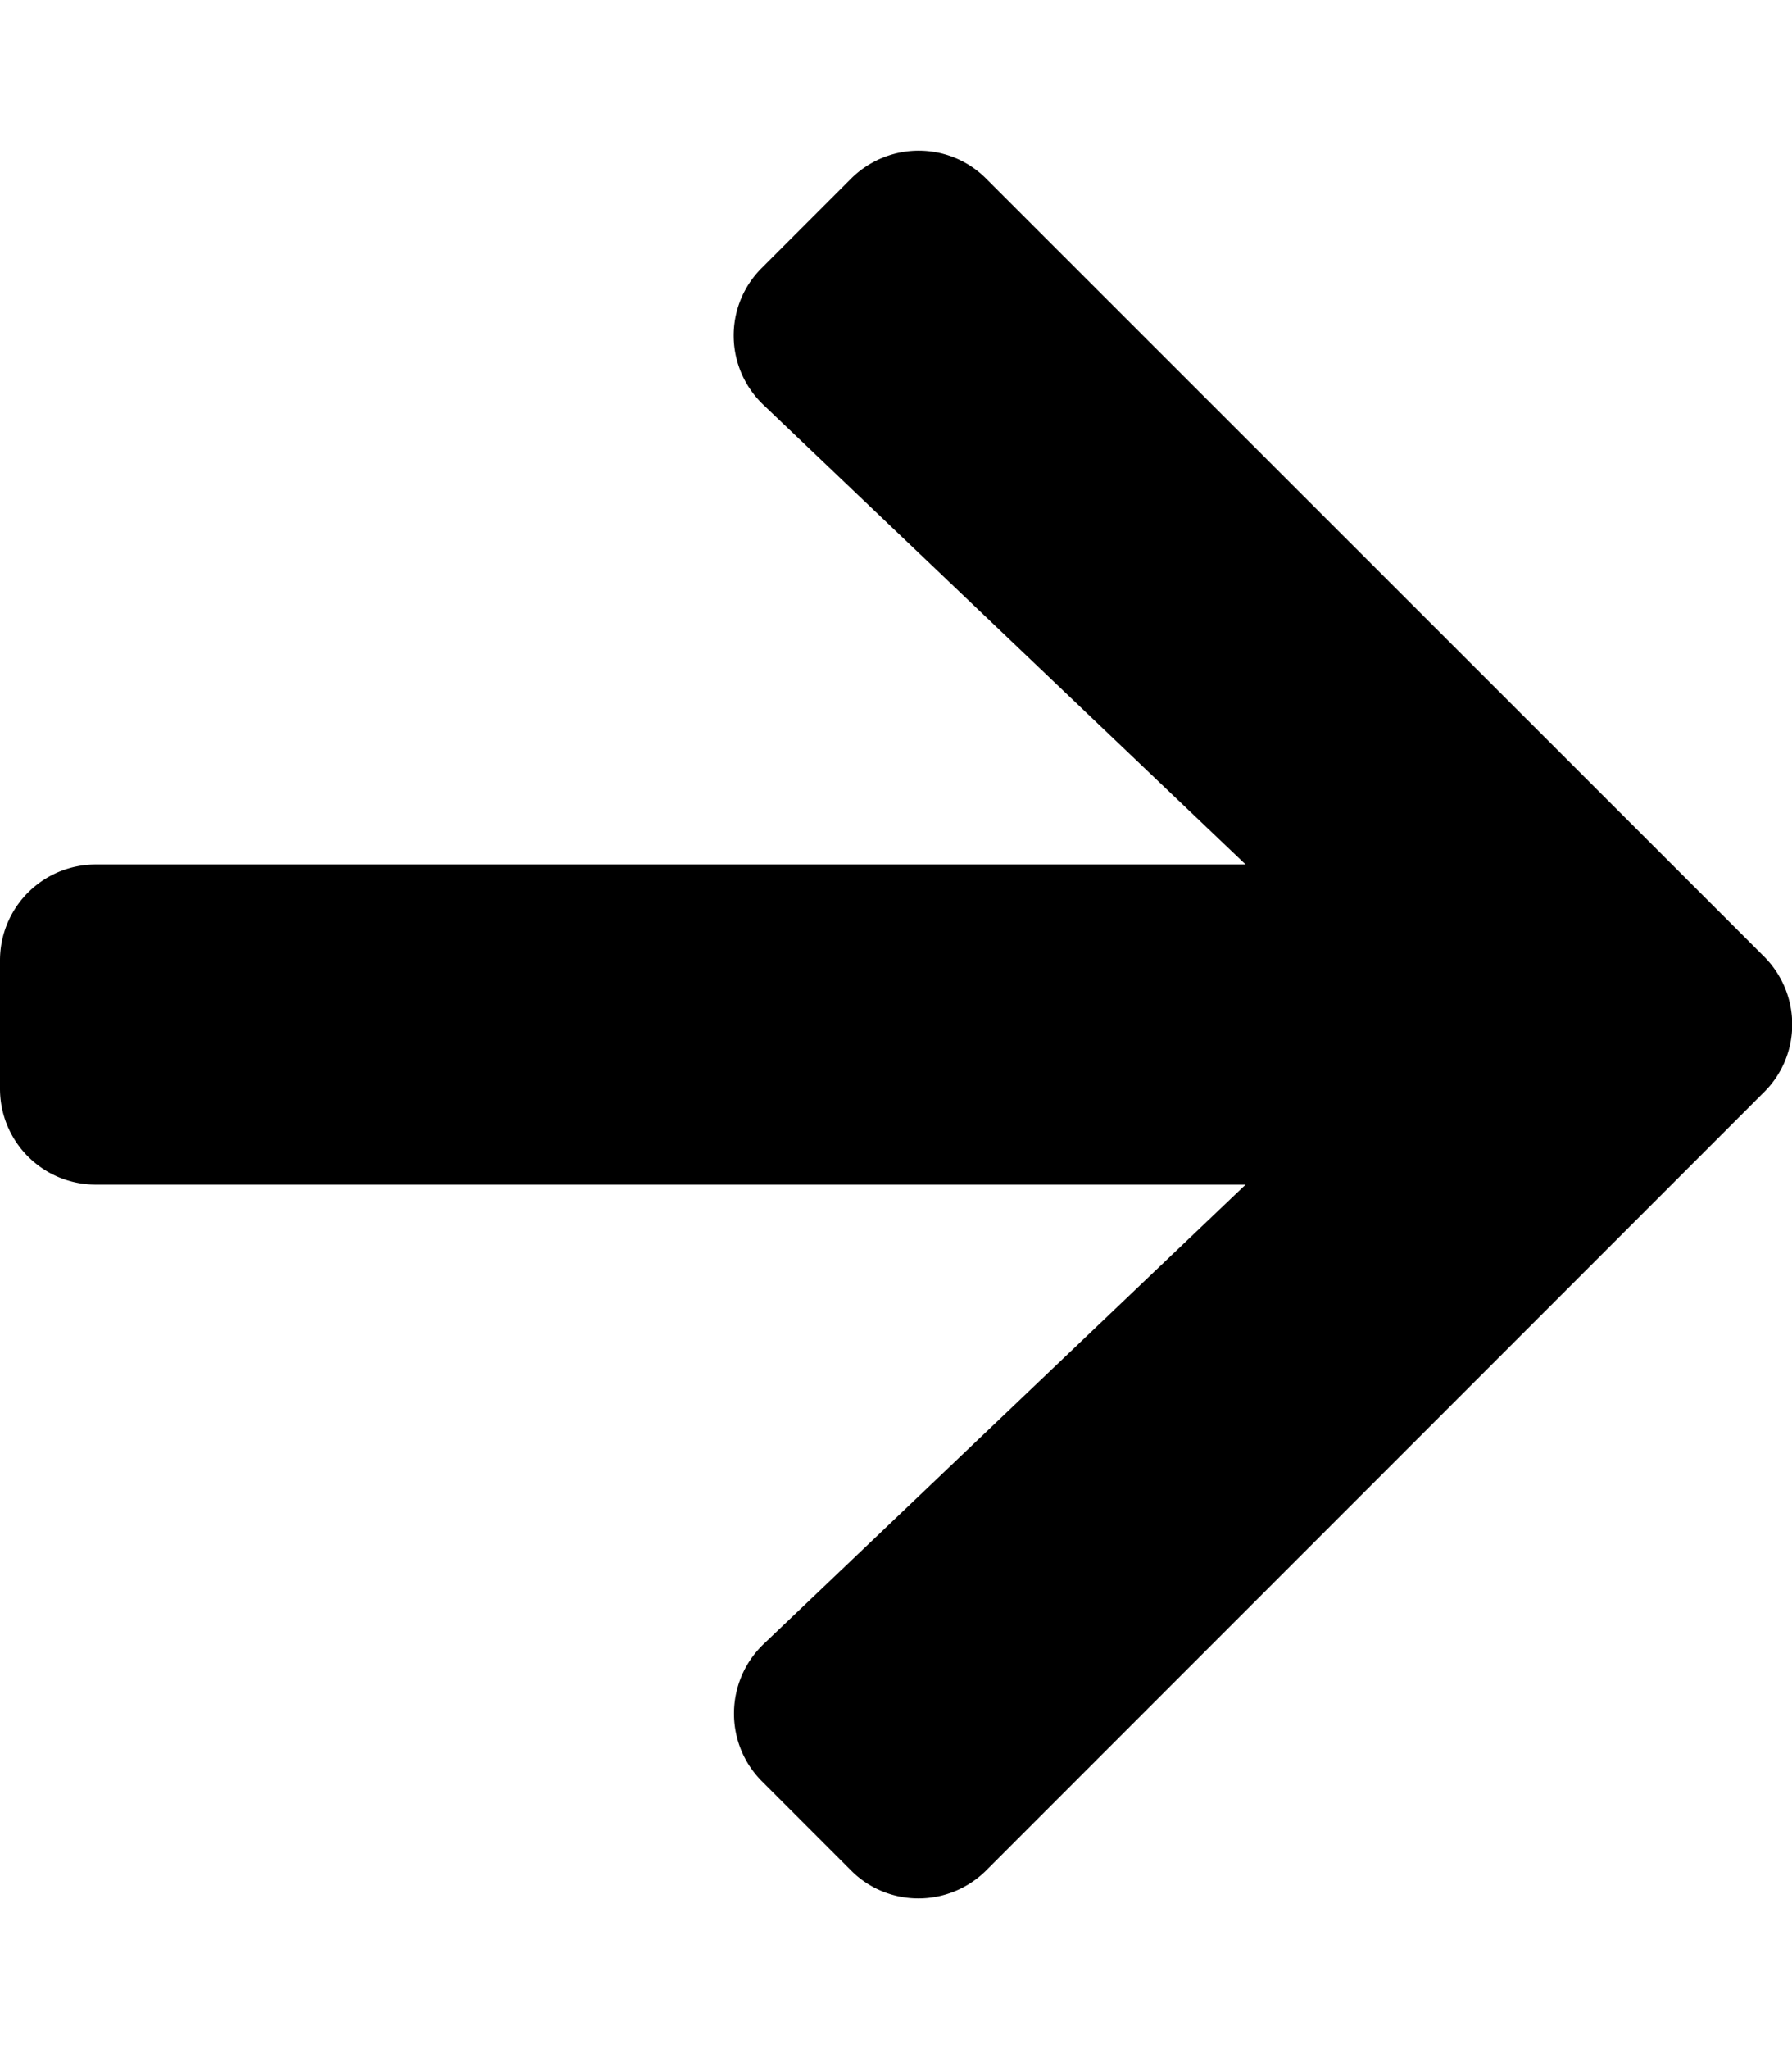 <svg xmlns="http://www.w3.org/2000/svg" viewBox="0 0 448 512"><path d="M229.688 37.65a23.96 23.96 0 0 0-16.989 7.05L190.5 66.9c-9.6 9.5-9.4 25 .4 34.3L311.4 216H24c-13.3 0-24 10.7-24 24v32c0 13.3 10.7 24 24 24h287.4L190.9 410.8c-9.7 9.3-9.9 24.8-.4 34.3l22.2 22.2c9.3 9.4 24.5 9.4 33.9 0L441 272.9c9.4-9.3 9.4-24.5 0-33.9L246.6 44.7c-4.65-4.7-10.775-7.05-16.912-7.05z"/></svg>